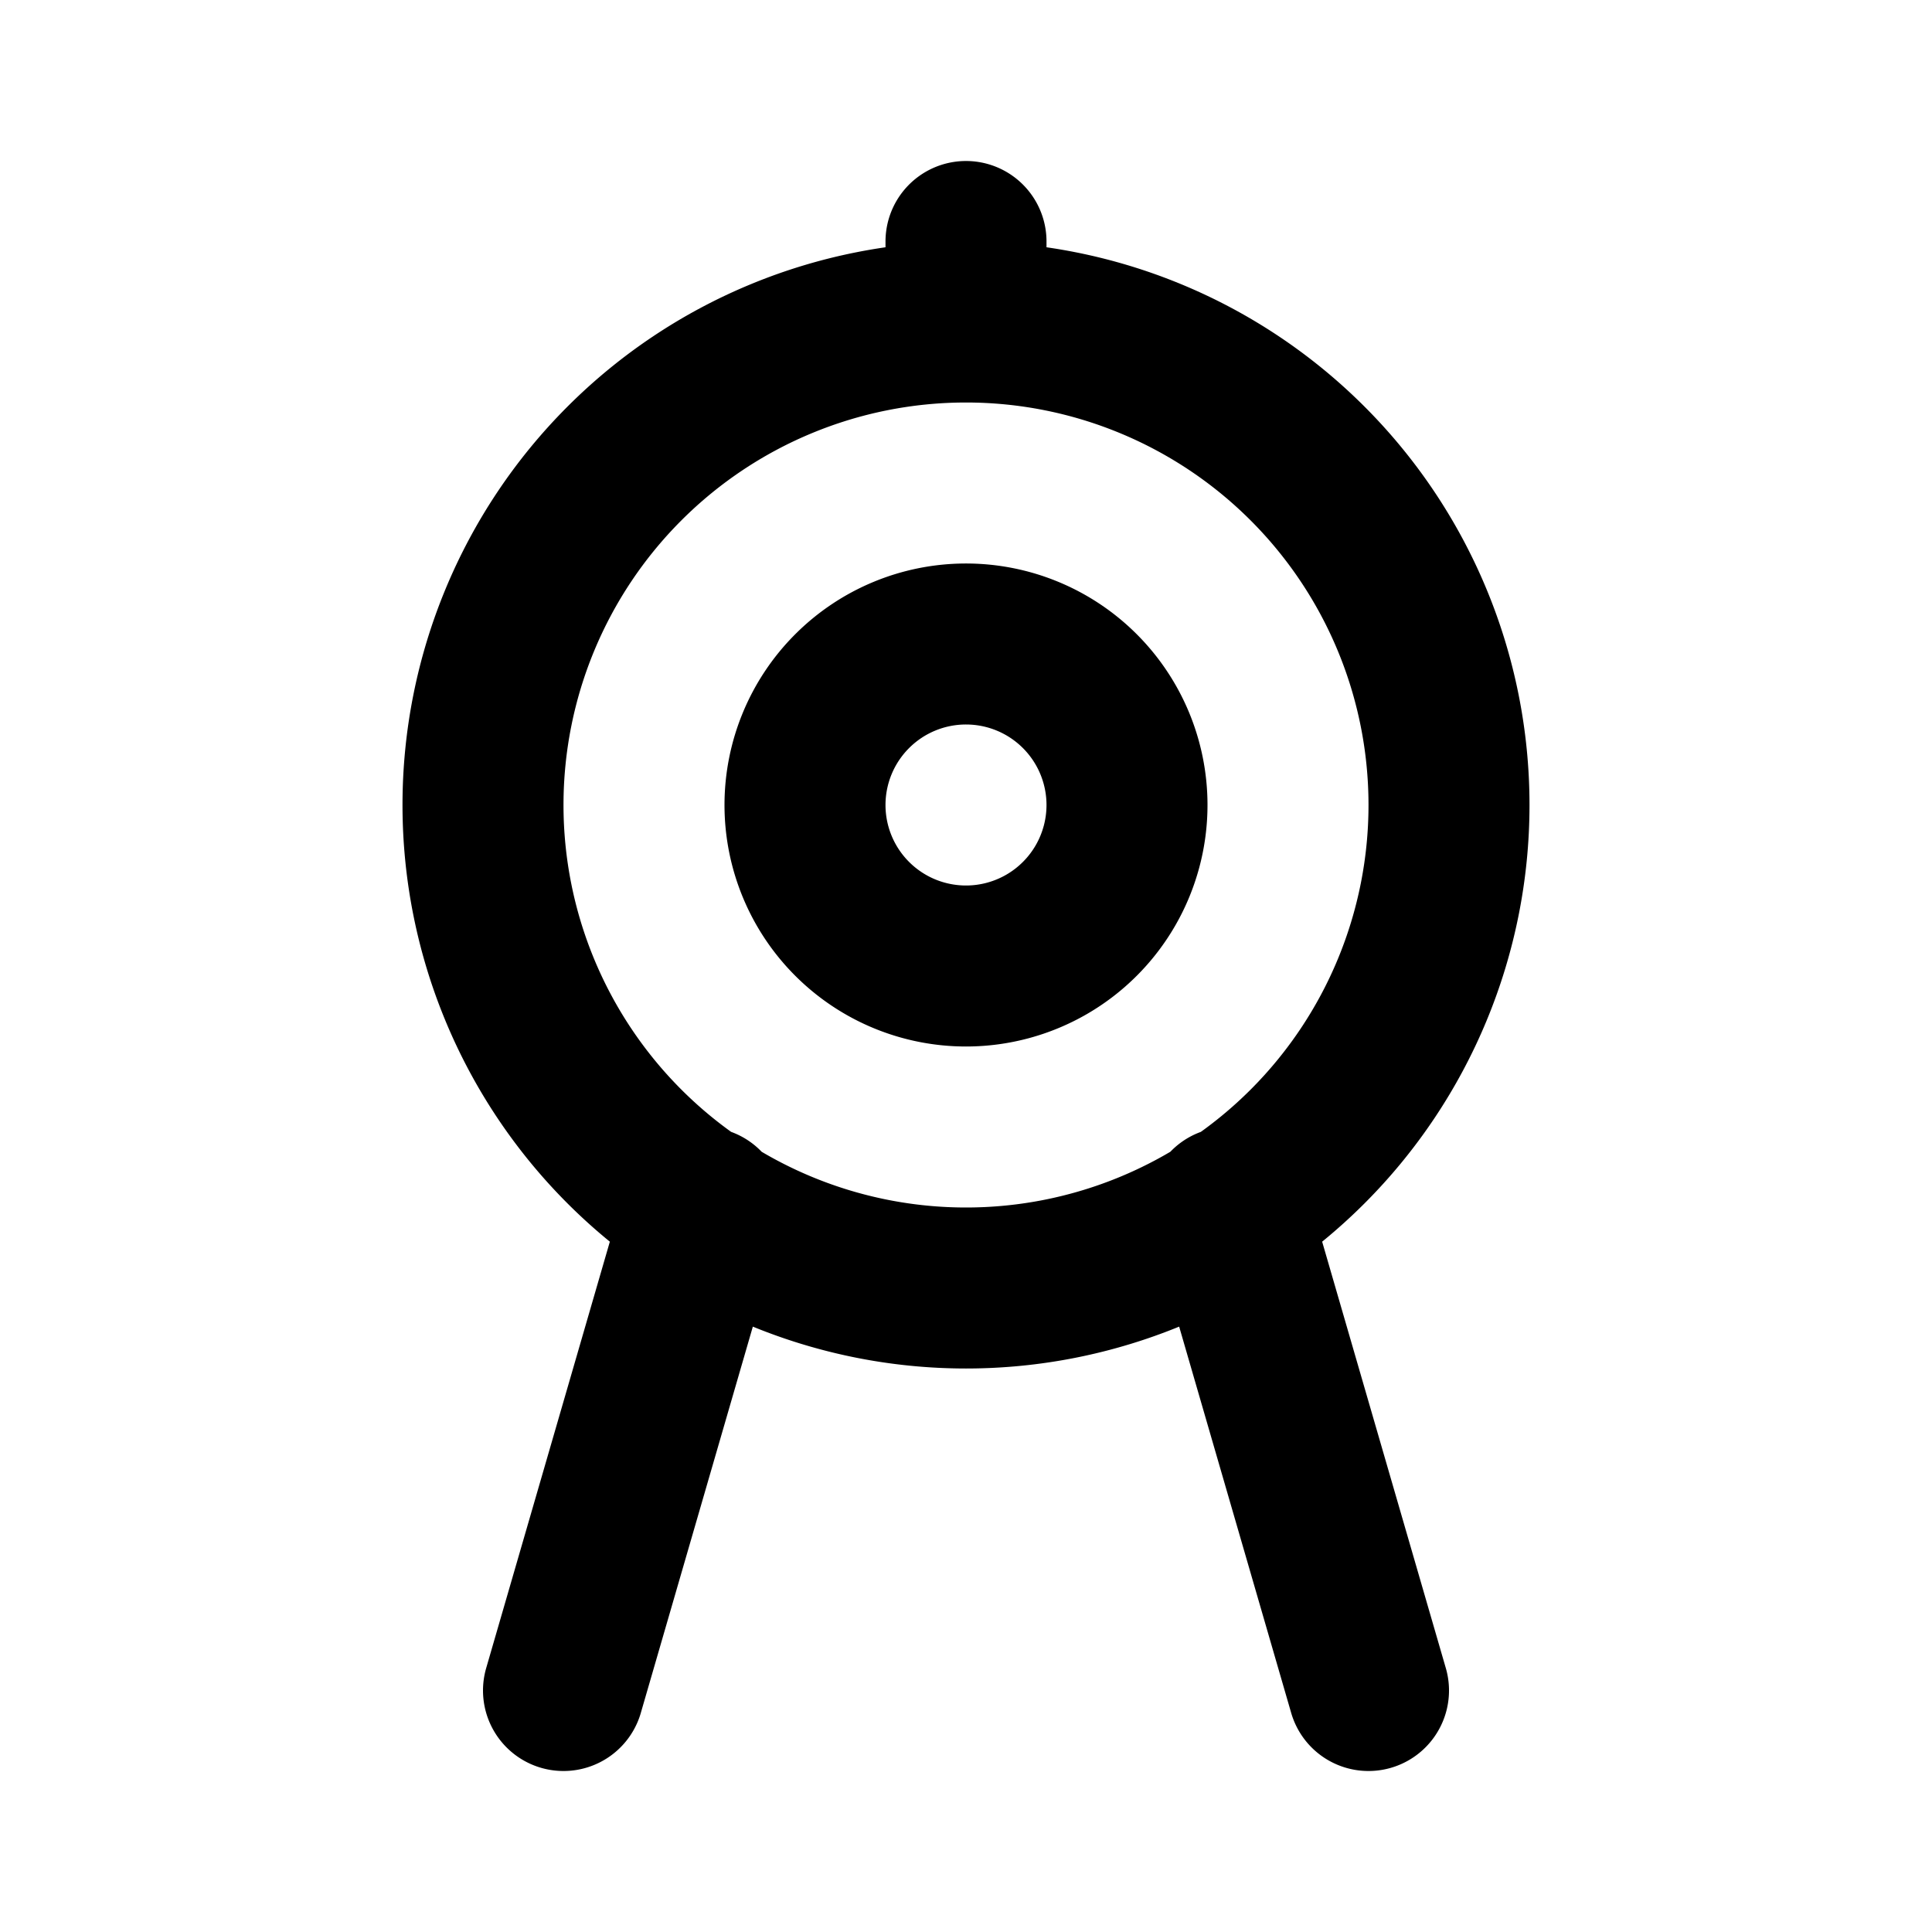 <svg class="icon line" width="48" height="48" id="aim" xmlns="http://www.w3.org/2000/svg" viewBox="0 0 24 24"><title style="stroke-width: 2; stroke: rgb(0, 0, 0);">aim</title><path id="primary" d="M12,16a6,6,0,1,1,6-6A6,6,0,0,1,12,16Zm2-6a2,2,0,1,0-2,2A2,2,0,0,0,14,10Zm3,11-1.74-6M7,21l1.74-6M12,4V3" style="fill: none; stroke: rgb(0, 0, 0); stroke-linecap: round; stroke-linejoin: round; stroke-width: 2;"></path></svg>